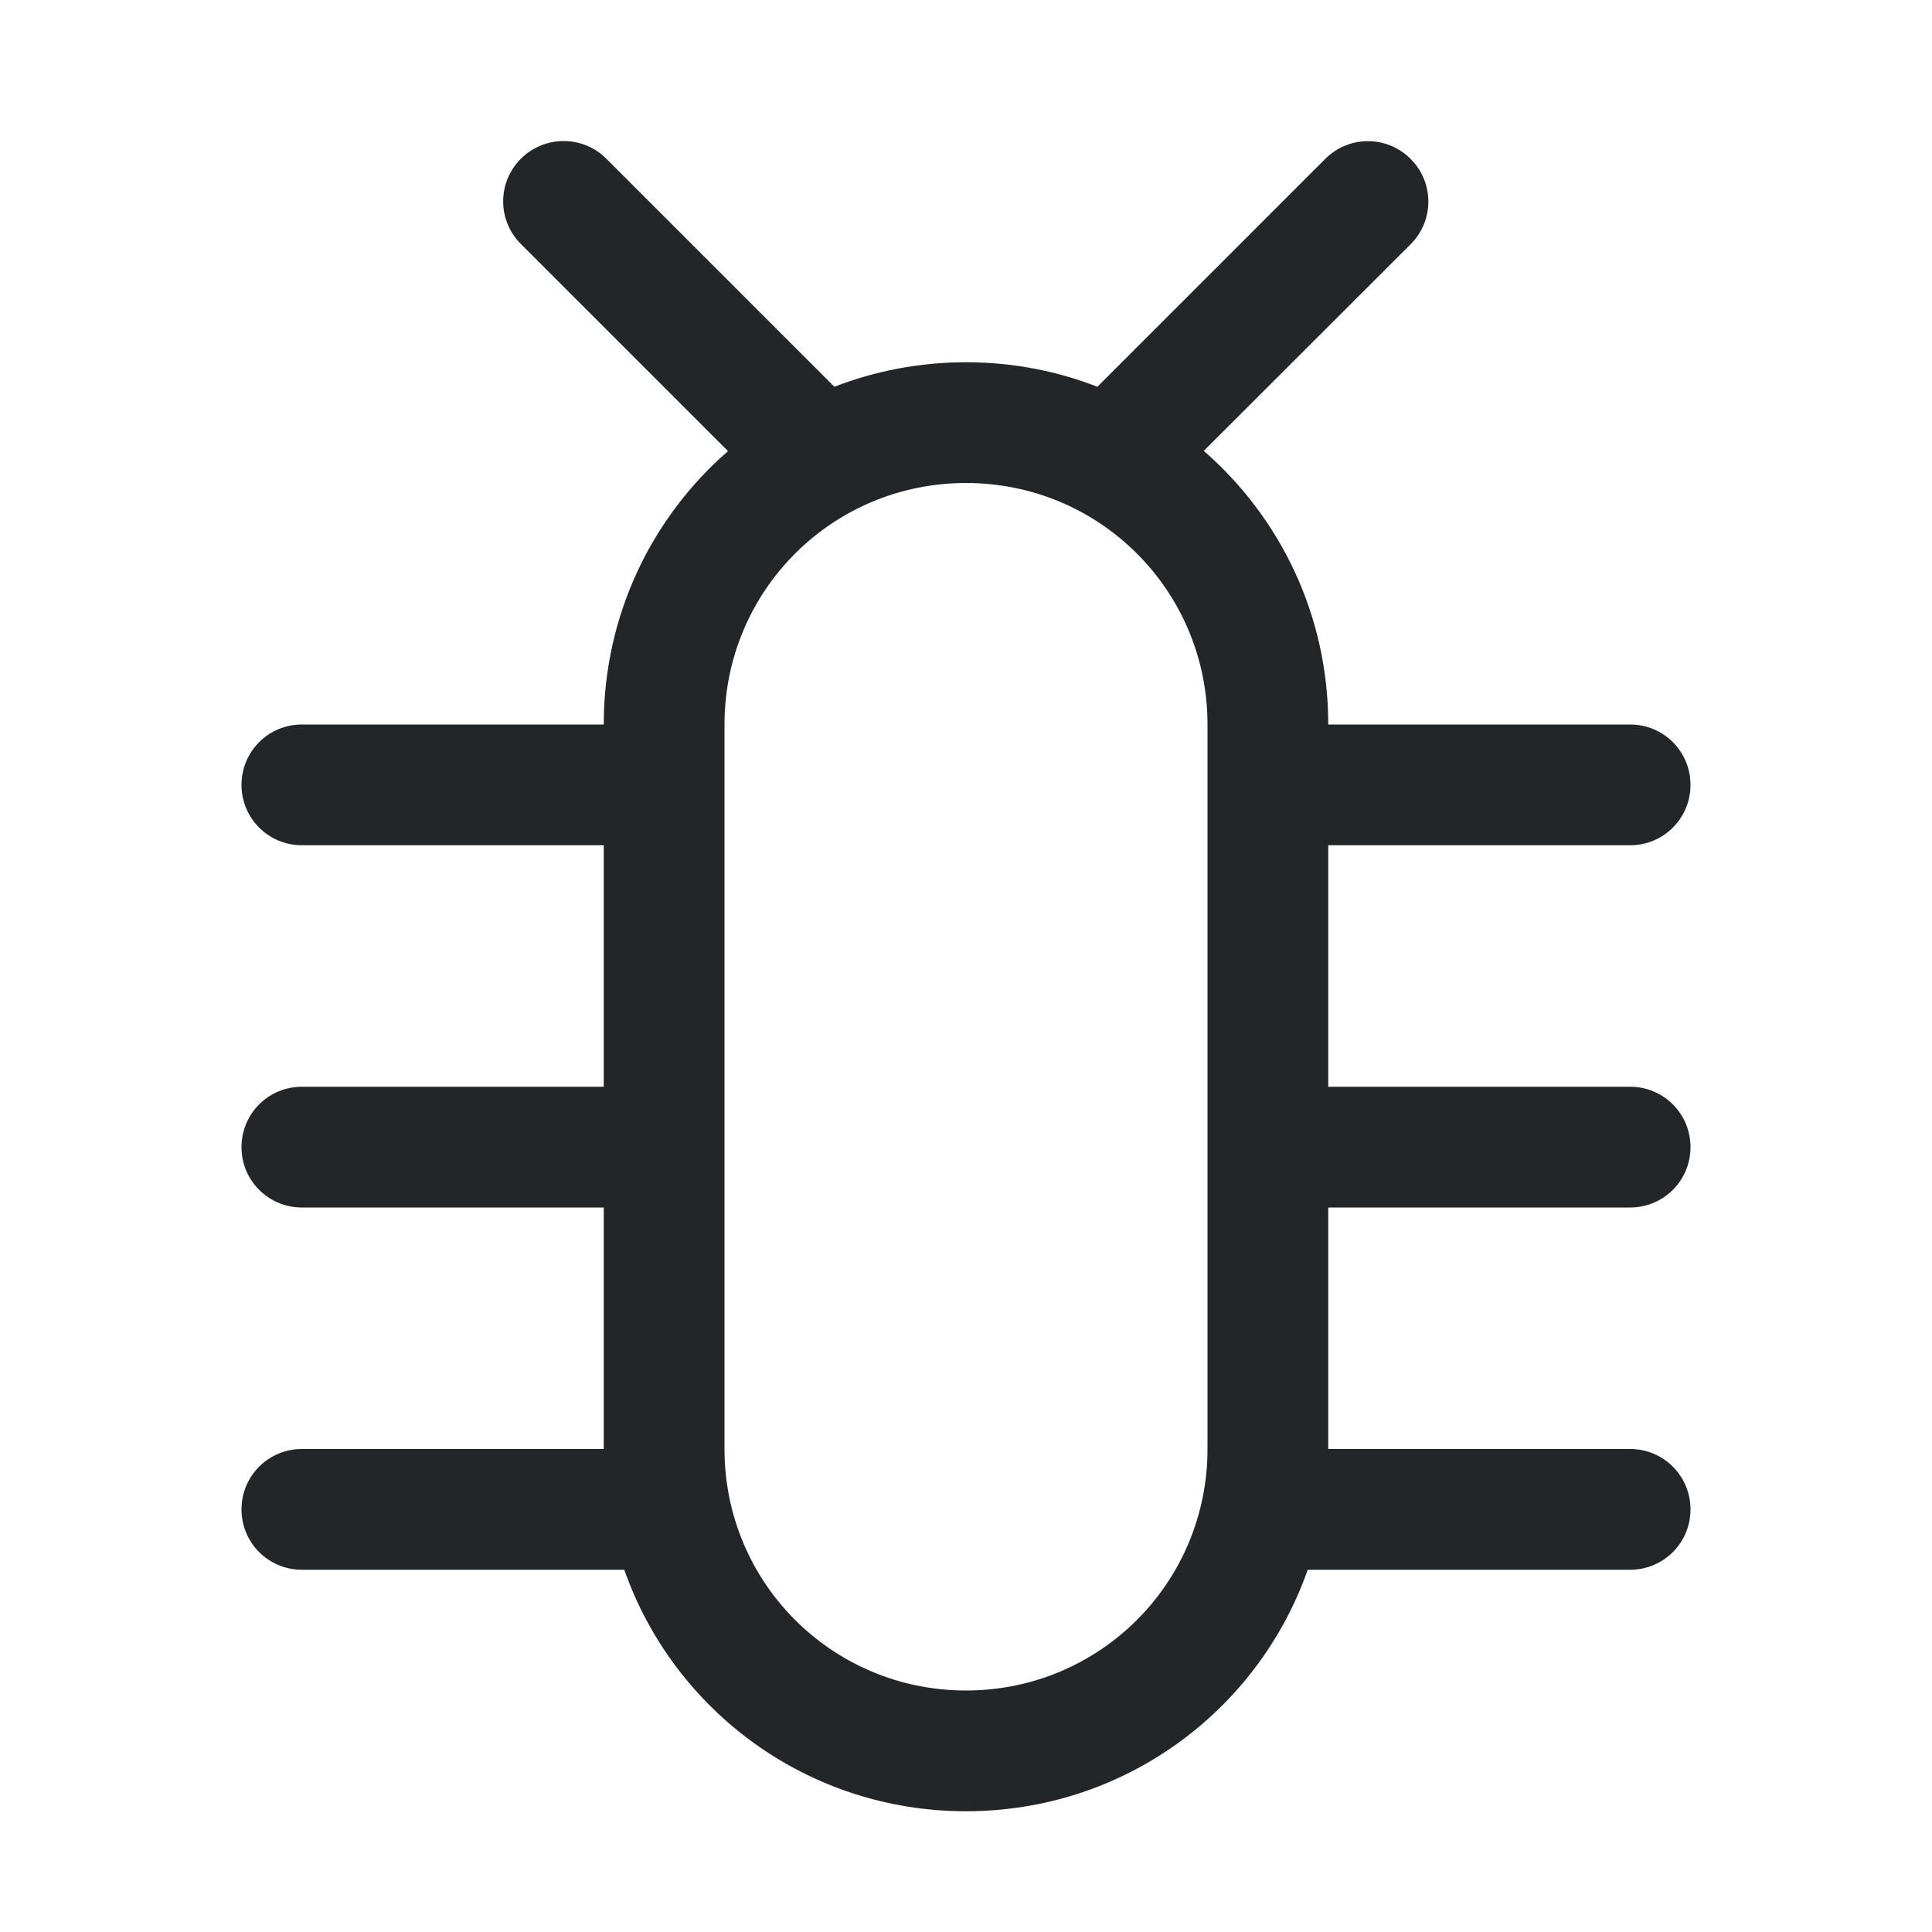 <svg version="1.1" viewBox="0 0 16 16" xmlns="http://www.w3.org/2000/svg">
 <path d="m4.668 1.168c-0.128 0-0.256 0.049-0.354 0.146-0.196 0.196-0.196 0.511 0 0.707l1.715 1.715c-0.631 0.549-1.029 1.358-1.029 2.264h-2.5c-0.277 0-0.5 0.223-0.5 0.5s0.223 0.5 0.5 0.5h2.5v2h-2.5c-0.277 0-0.5 0.223-0.5 0.5s0.223 0.5 0.5 0.5h2.5v2h-2.5c-0.277 0-0.5 0.223-0.5 0.5s0.223 0.5 0.5 0.5h2.67c0.41 1.167 1.519 2 2.83 2s2.42-0.833 2.83-2h2.67c0.277 0 0.5-0.223 0.5-0.5s-0.223-0.5-0.5-0.5h-2.5v-2h2.5c0.277 0 0.5-0.223 0.5-0.5s-0.223-0.5-0.5-0.5h-2.5v-2h2.5c0.277 0 0.5-0.223 0.5-0.5s-0.223-0.5-0.5-0.5h-2.5c0-0.907-0.399-1.716-1.031-2.266l1.713-1.711c0.196-0.196 0.196-0.511 0-0.707-0.196-0.196-0.511-0.196-0.707 0l-1.887 1.887c-0.337-0.131-0.704-0.203-1.088-0.203-0.385 0-0.752 0.072-1.09 0.203l-1.889-1.889c-0.098-0.098-0.226-0.146-0.354-0.146zm3.332 2.832c1.108 0 2 0.892 2 2v6c0 1.108-0.892 2-2 2s-2-0.892-2-2v-6c0-1.108 0.892-2 2-2z" fill="#232629"/>
</svg>
